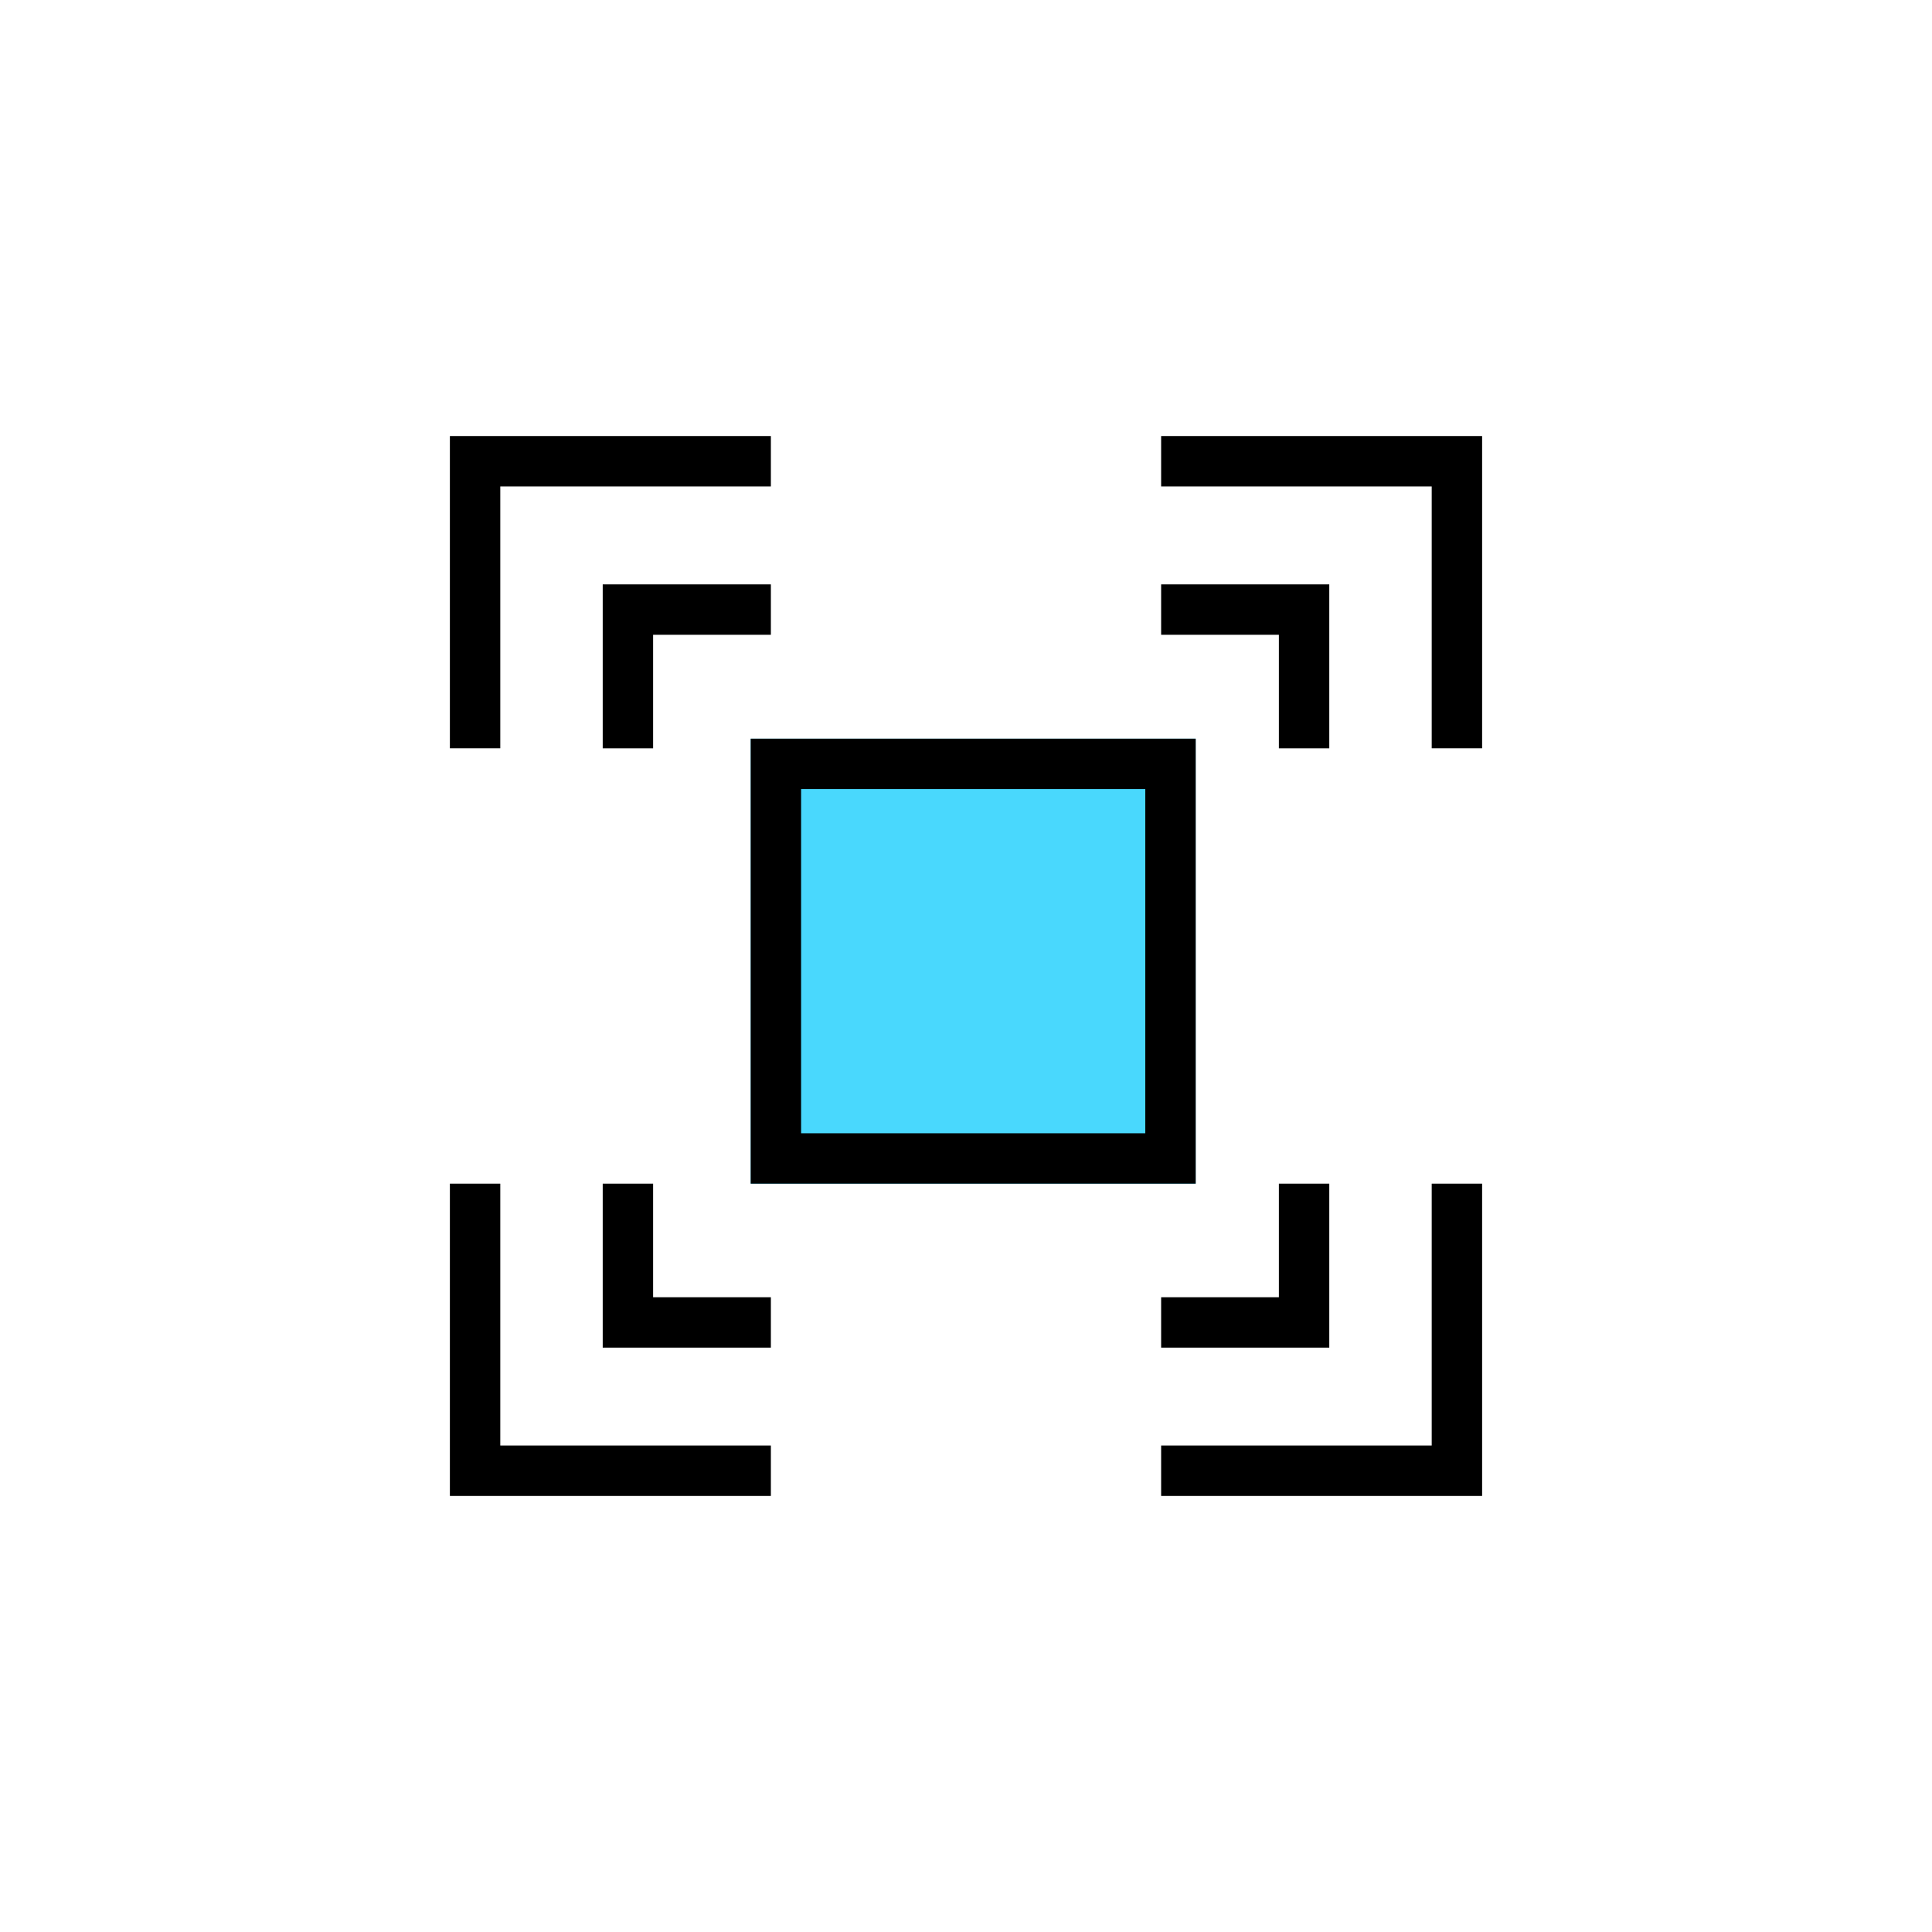 <svg xmlns="http://www.w3.org/2000/svg" xmlns:xlink="http://www.w3.org/1999/xlink" width="115" height="115" viewBox="0 0 115 115">
  <defs>
    <clipPath id="clip-path">
      <rect id="Rectangle_175996" data-name="Rectangle 175996" width="115" height="115" transform="translate(5500 6088)" fill="#fff"/>
    </clipPath>
  </defs>
  <g id="Mask_Group_2590" data-name="Mask Group 2590" transform="translate(-5500 -6088)" clip-path="url(#clip-path)">
    <g id="Group_363117" data-name="Group 363117" transform="translate(417.143 908.418)">
      <g id="Rectangle_175966" data-name="Rectangle 175966" transform="translate(5127.541 5223.551)" fill="#49d8fd" stroke="#000" stroke-width="3">
        <rect width="26.488" height="26.488" stroke="none"/>
        <rect x="1.5" y="1.5" width="23.488" height="23.488" fill="none"/>
      </g>
      <path id="Path_463035" data-name="Path 463035" d="M5148.136,5215.17h8.509v8.258" transform="translate(3.836 0.697)" fill="none" stroke="#000" stroke-width="3"/>
      <path id="Path_463042" data-name="Path 463042" d="M5156.644,5215.17h-8.509v8.258" transform="translate(-27.902 0.697)" fill="none" stroke="#000" stroke-width="3"/>
      <path id="Path_463038" data-name="Path 463038" d="M5148.136,5223.428h8.509v-8.258" transform="translate(3.836 34.87)" fill="none" stroke="#000" stroke-width="3"/>
      <path id="Path_463040" data-name="Path 463040" d="M5156.644,5223.428h-8.509v-8.258" transform="translate(-27.902 34.87)" fill="none" stroke="#000" stroke-width="3"/>
      <path id="Path_463036" data-name="Path 463036" d="M5148.136,5215.17h17.606v17.086" transform="translate(3.836 -8.133)" fill="none" stroke="#000" stroke-width="3"/>
      <path id="Path_463041" data-name="Path 463041" d="M5165.742,5215.17h-17.606v17.086" transform="translate(-37 -8.133)" fill="none" stroke="#000" stroke-width="3"/>
      <path id="Path_463037" data-name="Path 463037" d="M5148.136,5232.257h17.606V5215.17" transform="translate(3.836 34.87)" fill="none" stroke="#000" stroke-width="3"/>
      <path id="Path_463039" data-name="Path 463039" d="M5165.742,5232.257h-17.606V5215.17" transform="translate(-37 34.87)" fill="none" stroke="#000" stroke-width="3"/>
    </g>
  </g>
</svg>
